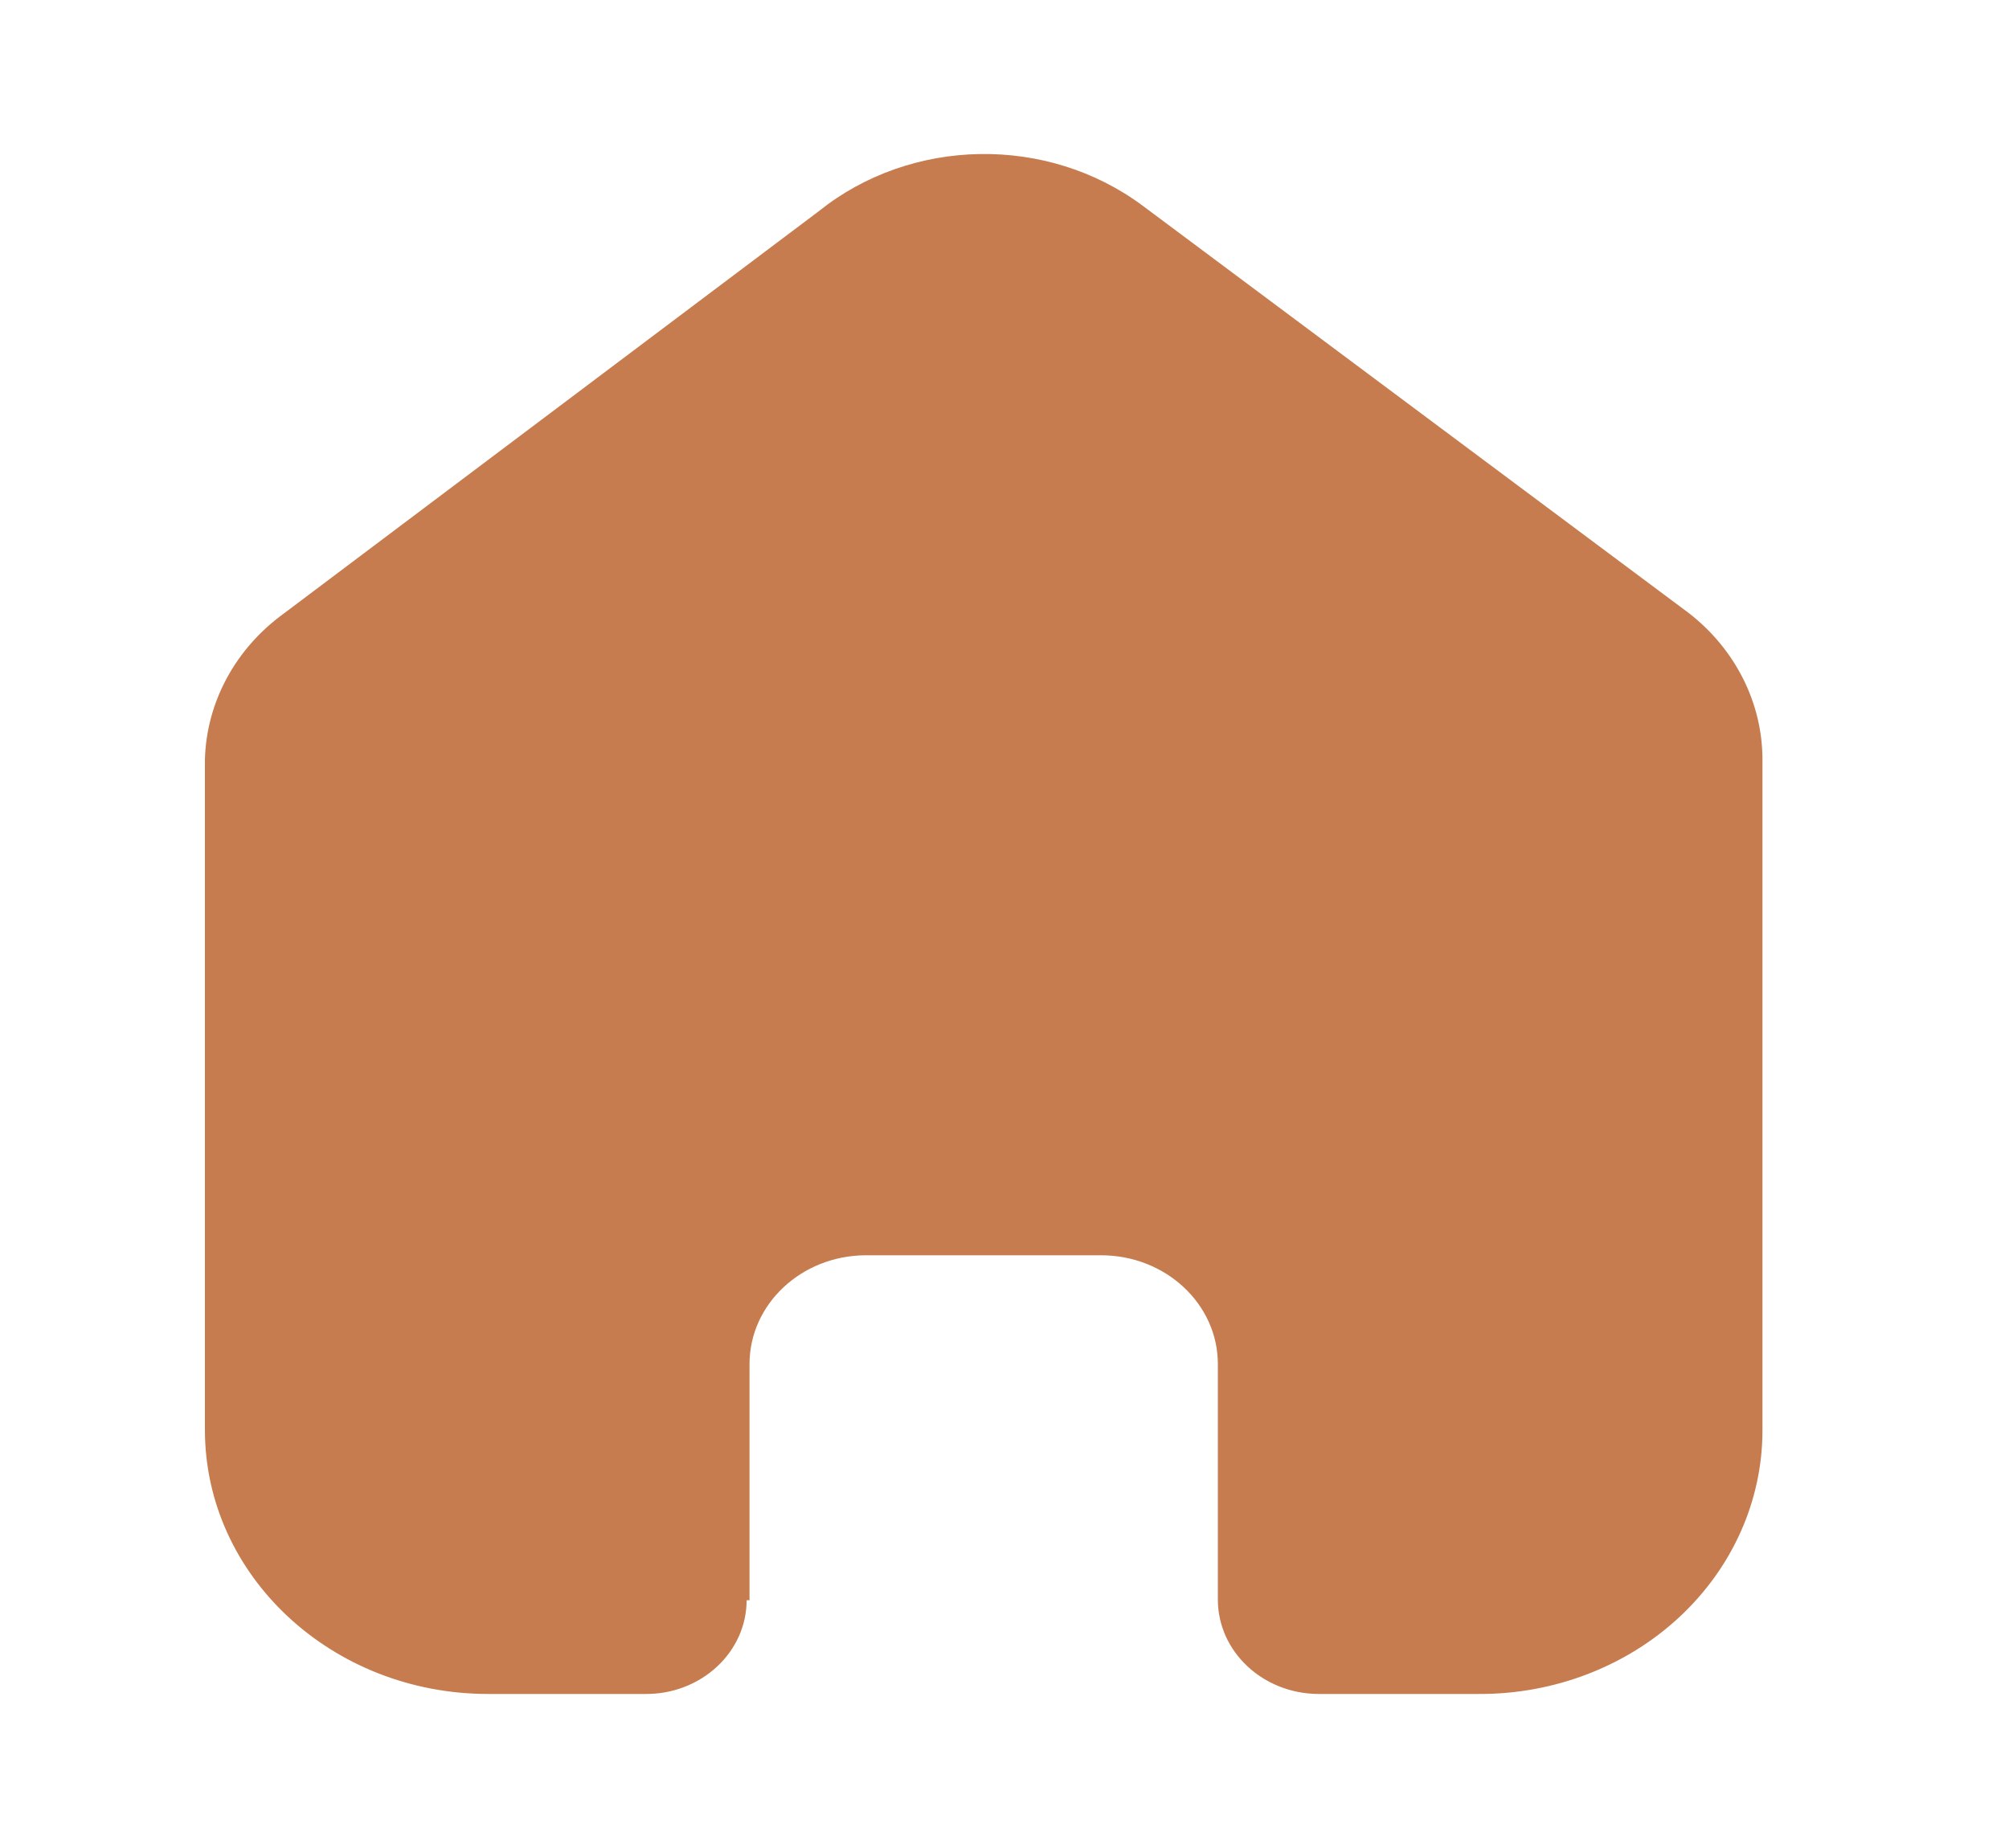 <svg width="25" height="23" viewBox="0 0 25 23" fill="none" xmlns="http://www.w3.org/2000/svg">
<path d="M9.327 19.916V16.977C9.327 16.232 9.972 15.627 10.77 15.623H13.702C14.504 15.623 15.155 16.229 15.155 16.977V19.908C15.155 20.554 15.713 21.079 16.406 21.083H18.406C19.34 21.086 20.237 20.741 20.898 20.126C21.56 19.51 21.932 18.675 21.932 17.803V9.455C21.932 8.751 21.597 8.083 21.018 7.632L14.223 2.563C13.035 1.676 11.338 1.705 10.186 2.631L3.537 7.632C2.93 8.07 2.568 8.74 2.55 9.455V17.795C2.55 19.611 4.129 21.083 6.076 21.083H8.03C8.364 21.086 8.684 20.964 8.921 20.744C9.158 20.525 9.291 20.227 9.291 19.916H9.327Z" fill="#C67C4E"/>
</svg>
